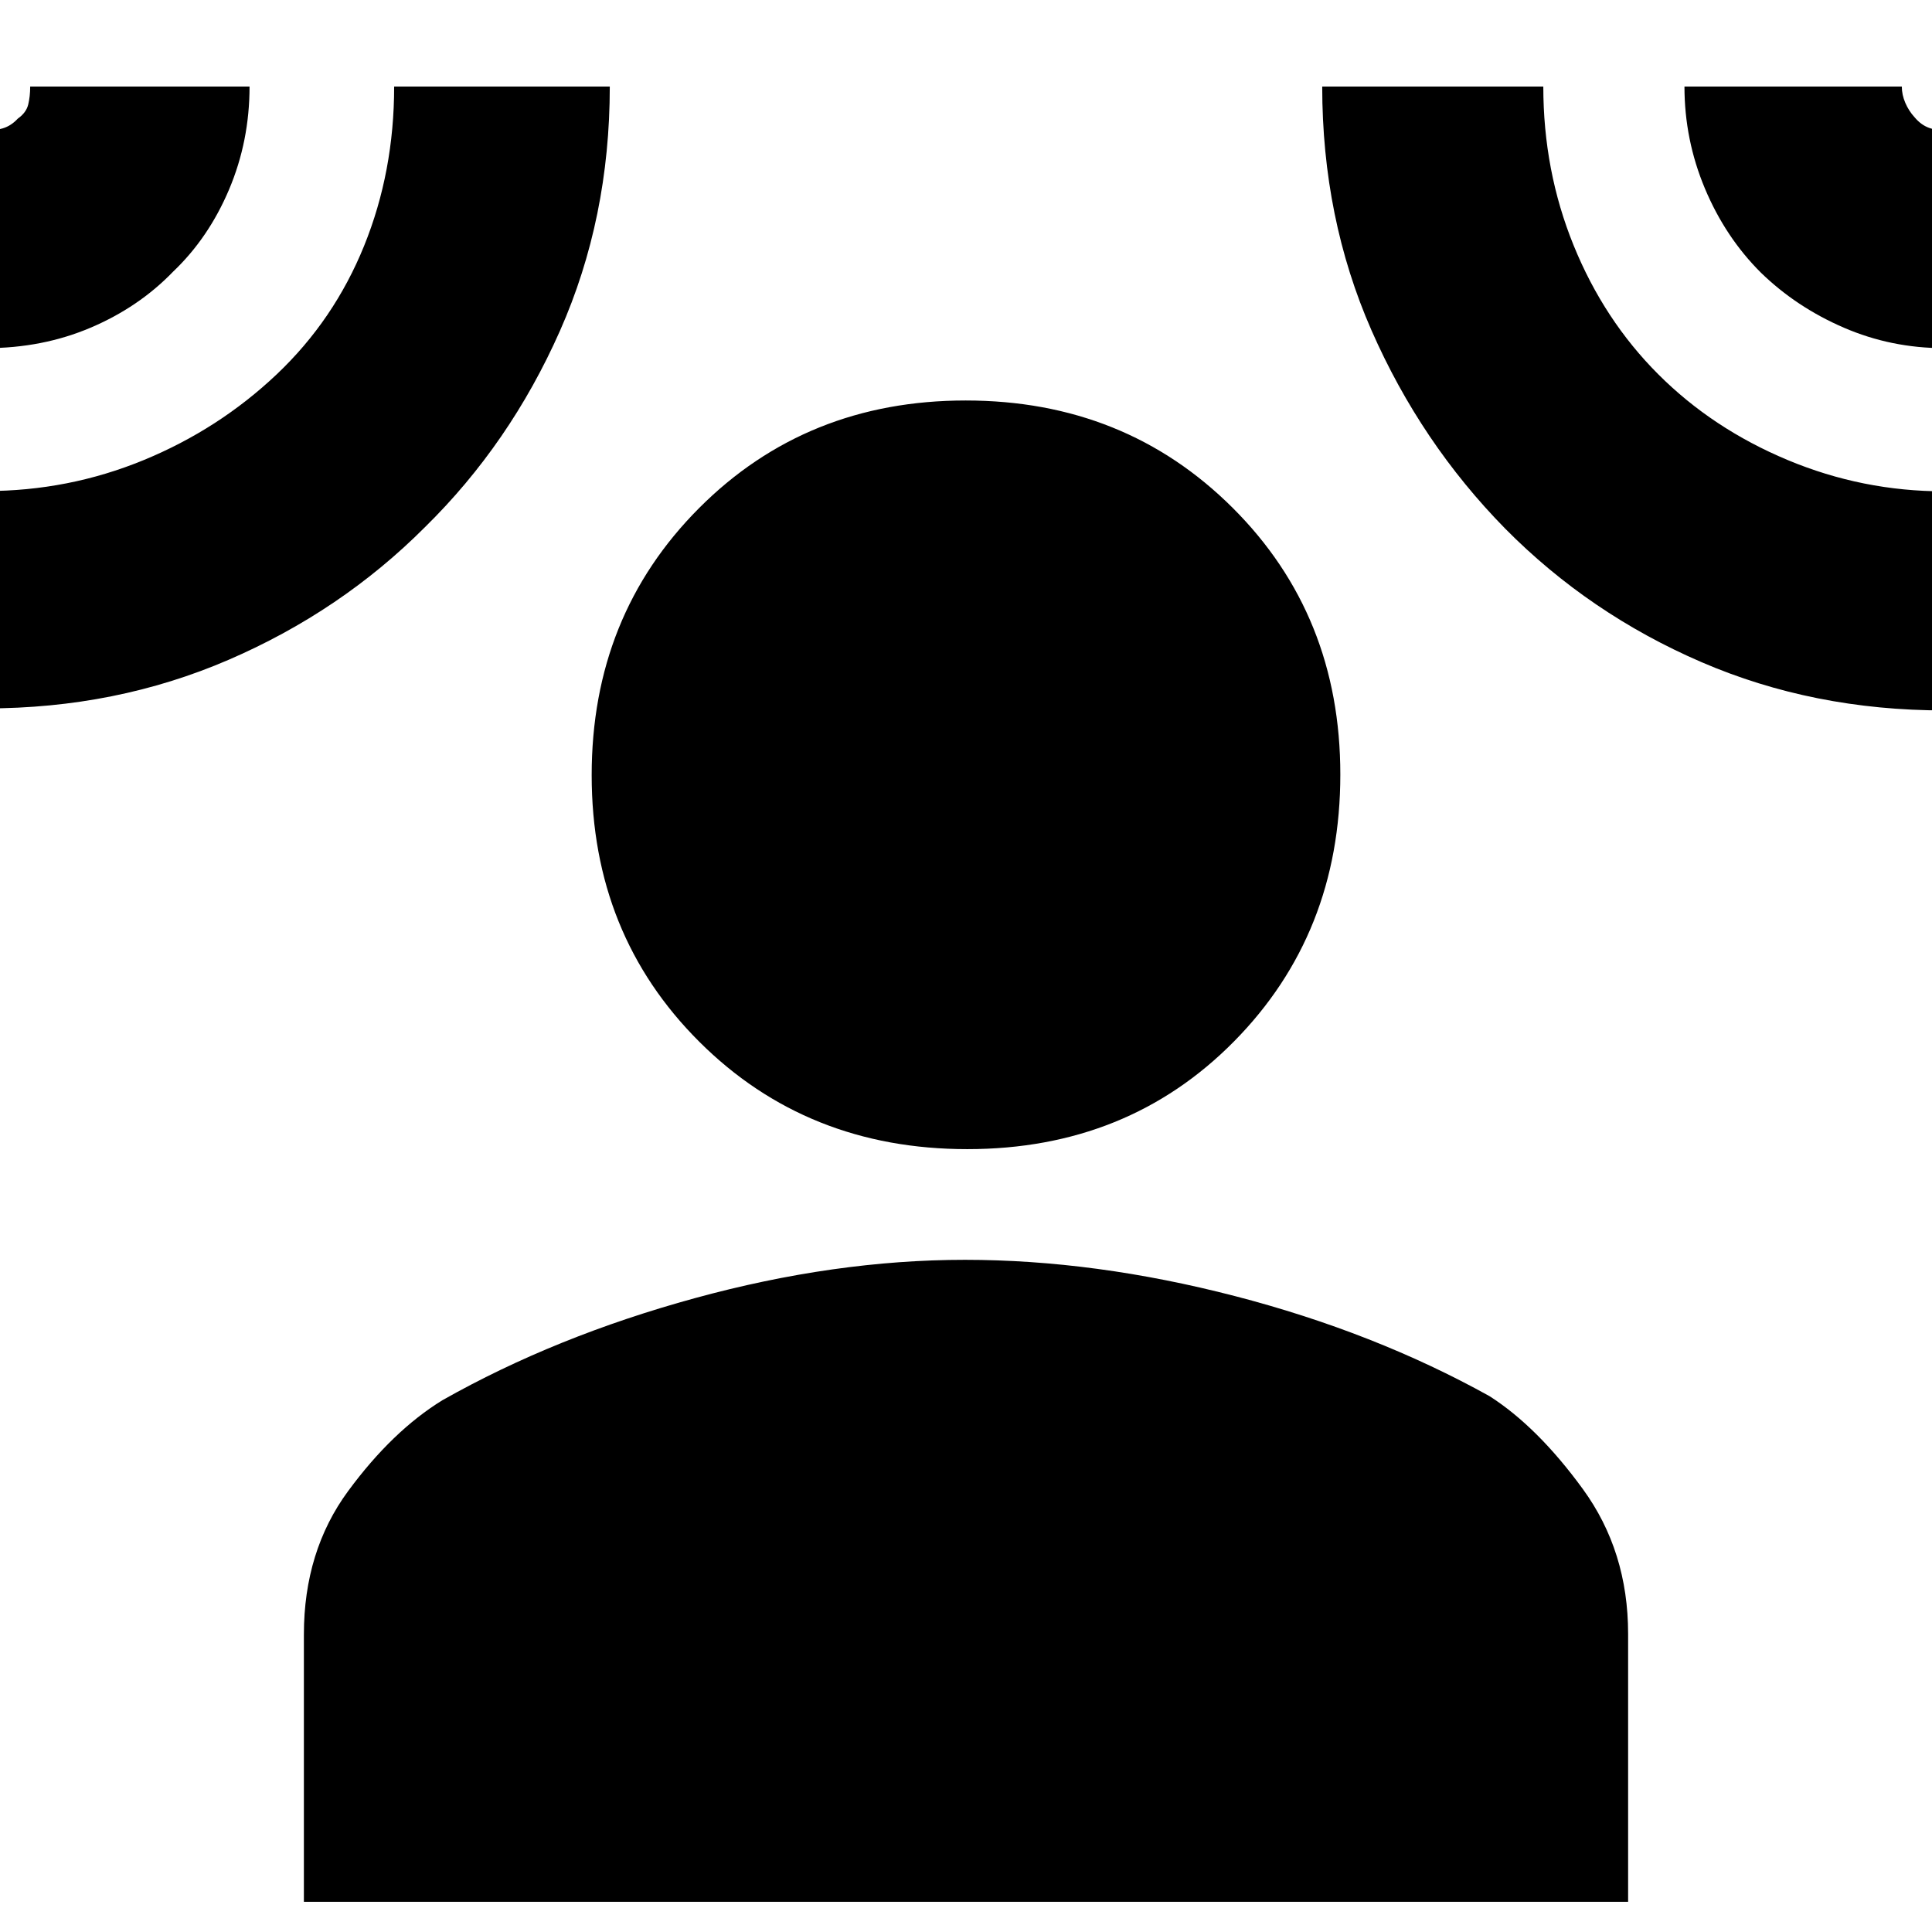 <svg xmlns="http://www.w3.org/2000/svg" height="20" viewBox="0 -960 960 960" width="20"><path d="M480.66-389Q401-389 347.5-442.34T294-574.84q0-79.16 53.34-132.66t132.5-53.5q79.16 0 132.66 53.34t53.5 132.5q0 79.16-52.84 132.66T480.66-389ZM151-15v-132.85q0-41.38 22-71.27 22-29.88 46.89-45.15Q276-296 345.44-315q69.43-19 134.06-19 64.62 0 134.06 18t126.55 49.73Q764-251 786.5-220.11q22.5 30.89 22.5 71.94V-15H151ZM-7-787v-108q4.31 0 8.43-1.24 4.12-1.25 7.42-4.82 4.19-2.96 5.17-7Q15-912.1 15-917h109q0 27.09-10.17 51.14Q103.66-841.8 86-825q-17.05 17.66-40.99 27.83Q21.08-787-7-787Zm0 179v-108q41 0 78.34-15.36 37.35-15.36 66.16-42.64 28.5-27 43.42-63.83 14.93-36.83 14.93-79.17H303q0 65.51-24.8 121.48-24.81 55.98-66.99 97.41-41.75 41.86-97.68 65.99Q57.61-608-7-608Zm973 1q-65 0-120.62-24.02-55.62-24.02-97.45-66.3Q706-740 681.5-795.83 657-851.66 657-917h109.86q0 41.88 15.07 78.94Q797-801 824-774t64.24 42.57q37.25 15.57 77.76 15.57V-607Zm0-180q-26.22 0-49.78-10.17-23.56-10.17-41.22-27.33-17.66-17.58-27.83-41.81Q837-890.54 837-917h108q0 4.04 1.73 8.09 1.74 4.06 4.67 7.24 3.25 3.85 7.31 5.26Q962.77-895 966-895v108Z"/></svg>
